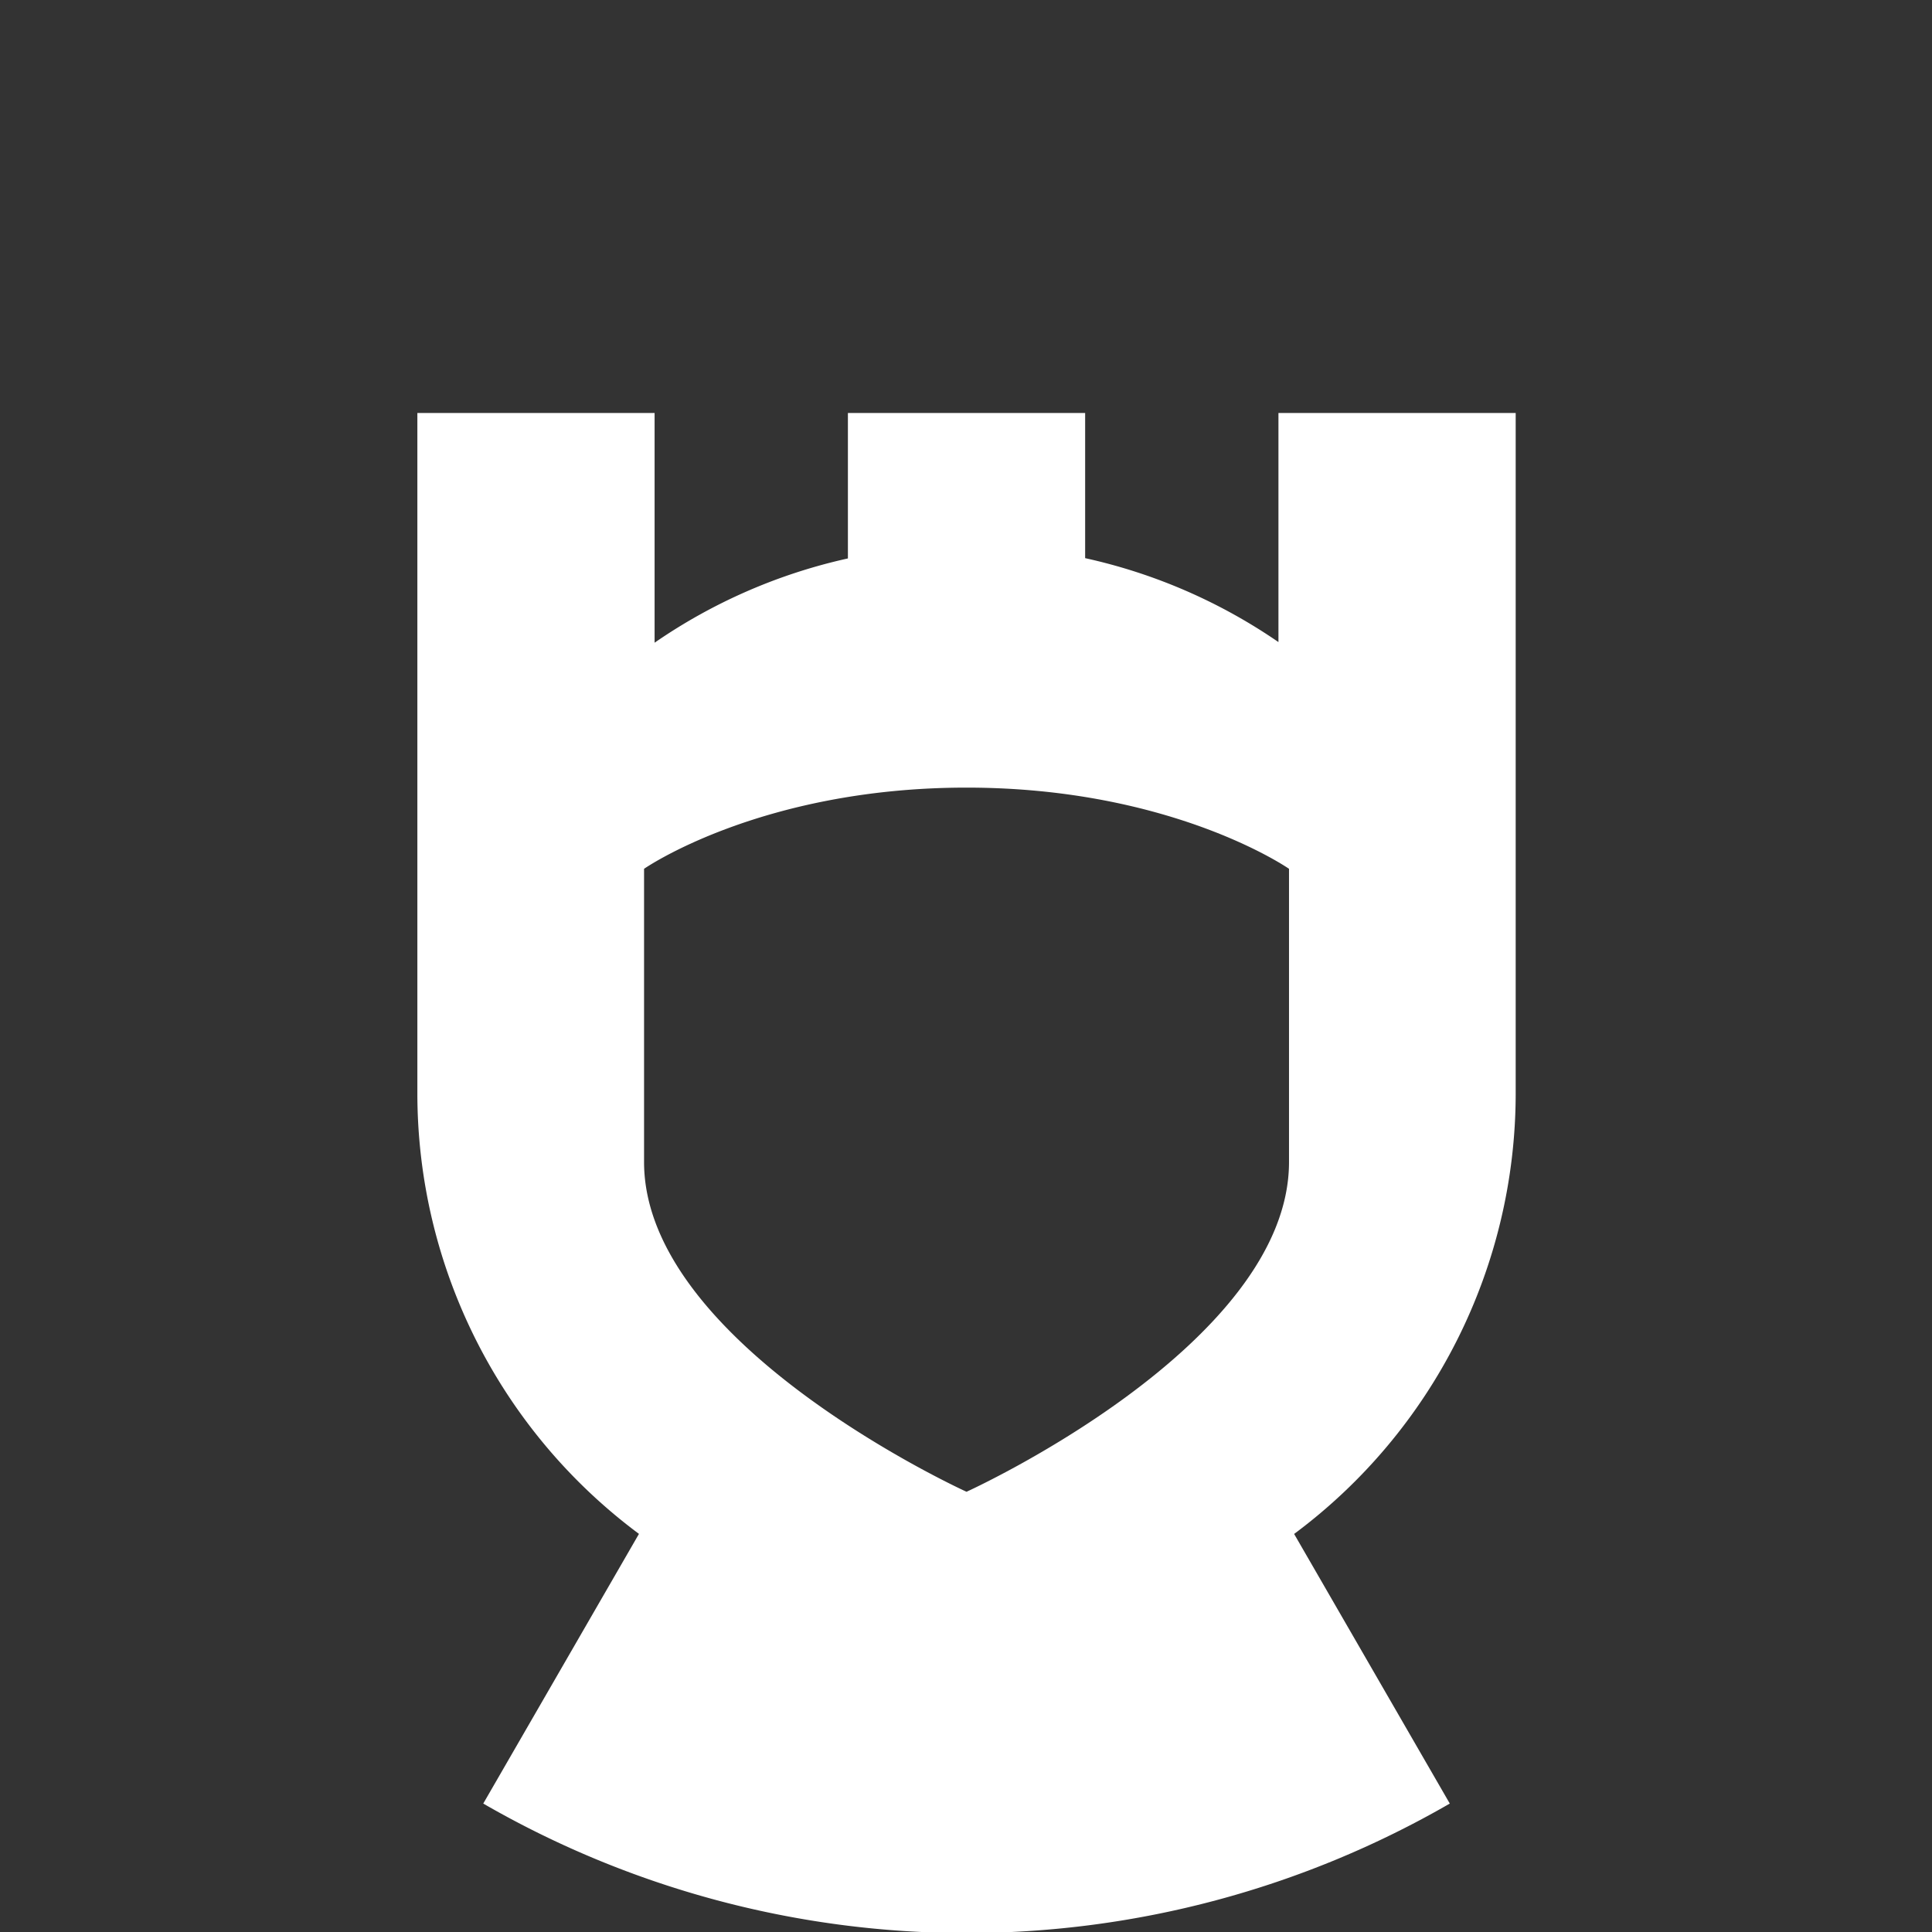 <?xml version="1.0" encoding="UTF-8" standalone="no"?>
<svg
   xmlns:svg="http://www.w3.org/2000/svg"
   version="1.1"
   width="28cm"
   height="28cm"
   viewBox="0 0 220 220">
  <rect x="0" y="0" width="220" height="220" fill="#333333" stroke="none"/>
  <title>openage logo</title>
  <g
     fill="white">
    <path
       style="stroke-width:4.81"
       d="M 228.49 226.084 L 228.49 598.883 A 300.644 300.644 0 0 0 349.807 839.74 L 264.566 987.377 A 529.134 529.134 0 0 0 793.701 987.377 L 708.482 839.775 A 300.644 300.644 0 0 0 829.777 598.883 L 829.777 226.084 L 699.9 226.084 L 699.9 351.518 A 300.644 300.644 0 0 0 594.072 305.562 L 594.072 226.084 L 464.195 226.084 L 464.195 305.721 A 300.644 300.644 0 0 0 358.367 351.855 L 358.367 226.084 L 228.49 226.084 z M 529.139 431.186 C 641.887 431.186 705.682 475.639 705.682 475.639 L 705.682 636.164 C 705.682 736.555 529.139 816.684 529.139 816.684 C 529.139 816.684 352.596 736.555 352.596 636.164 L 352.596 475.639 C 352.596 475.639 416.39 431.186 529.139 431.186 z "
       transform="scale(0.208)"/>
  </g>
</svg>
